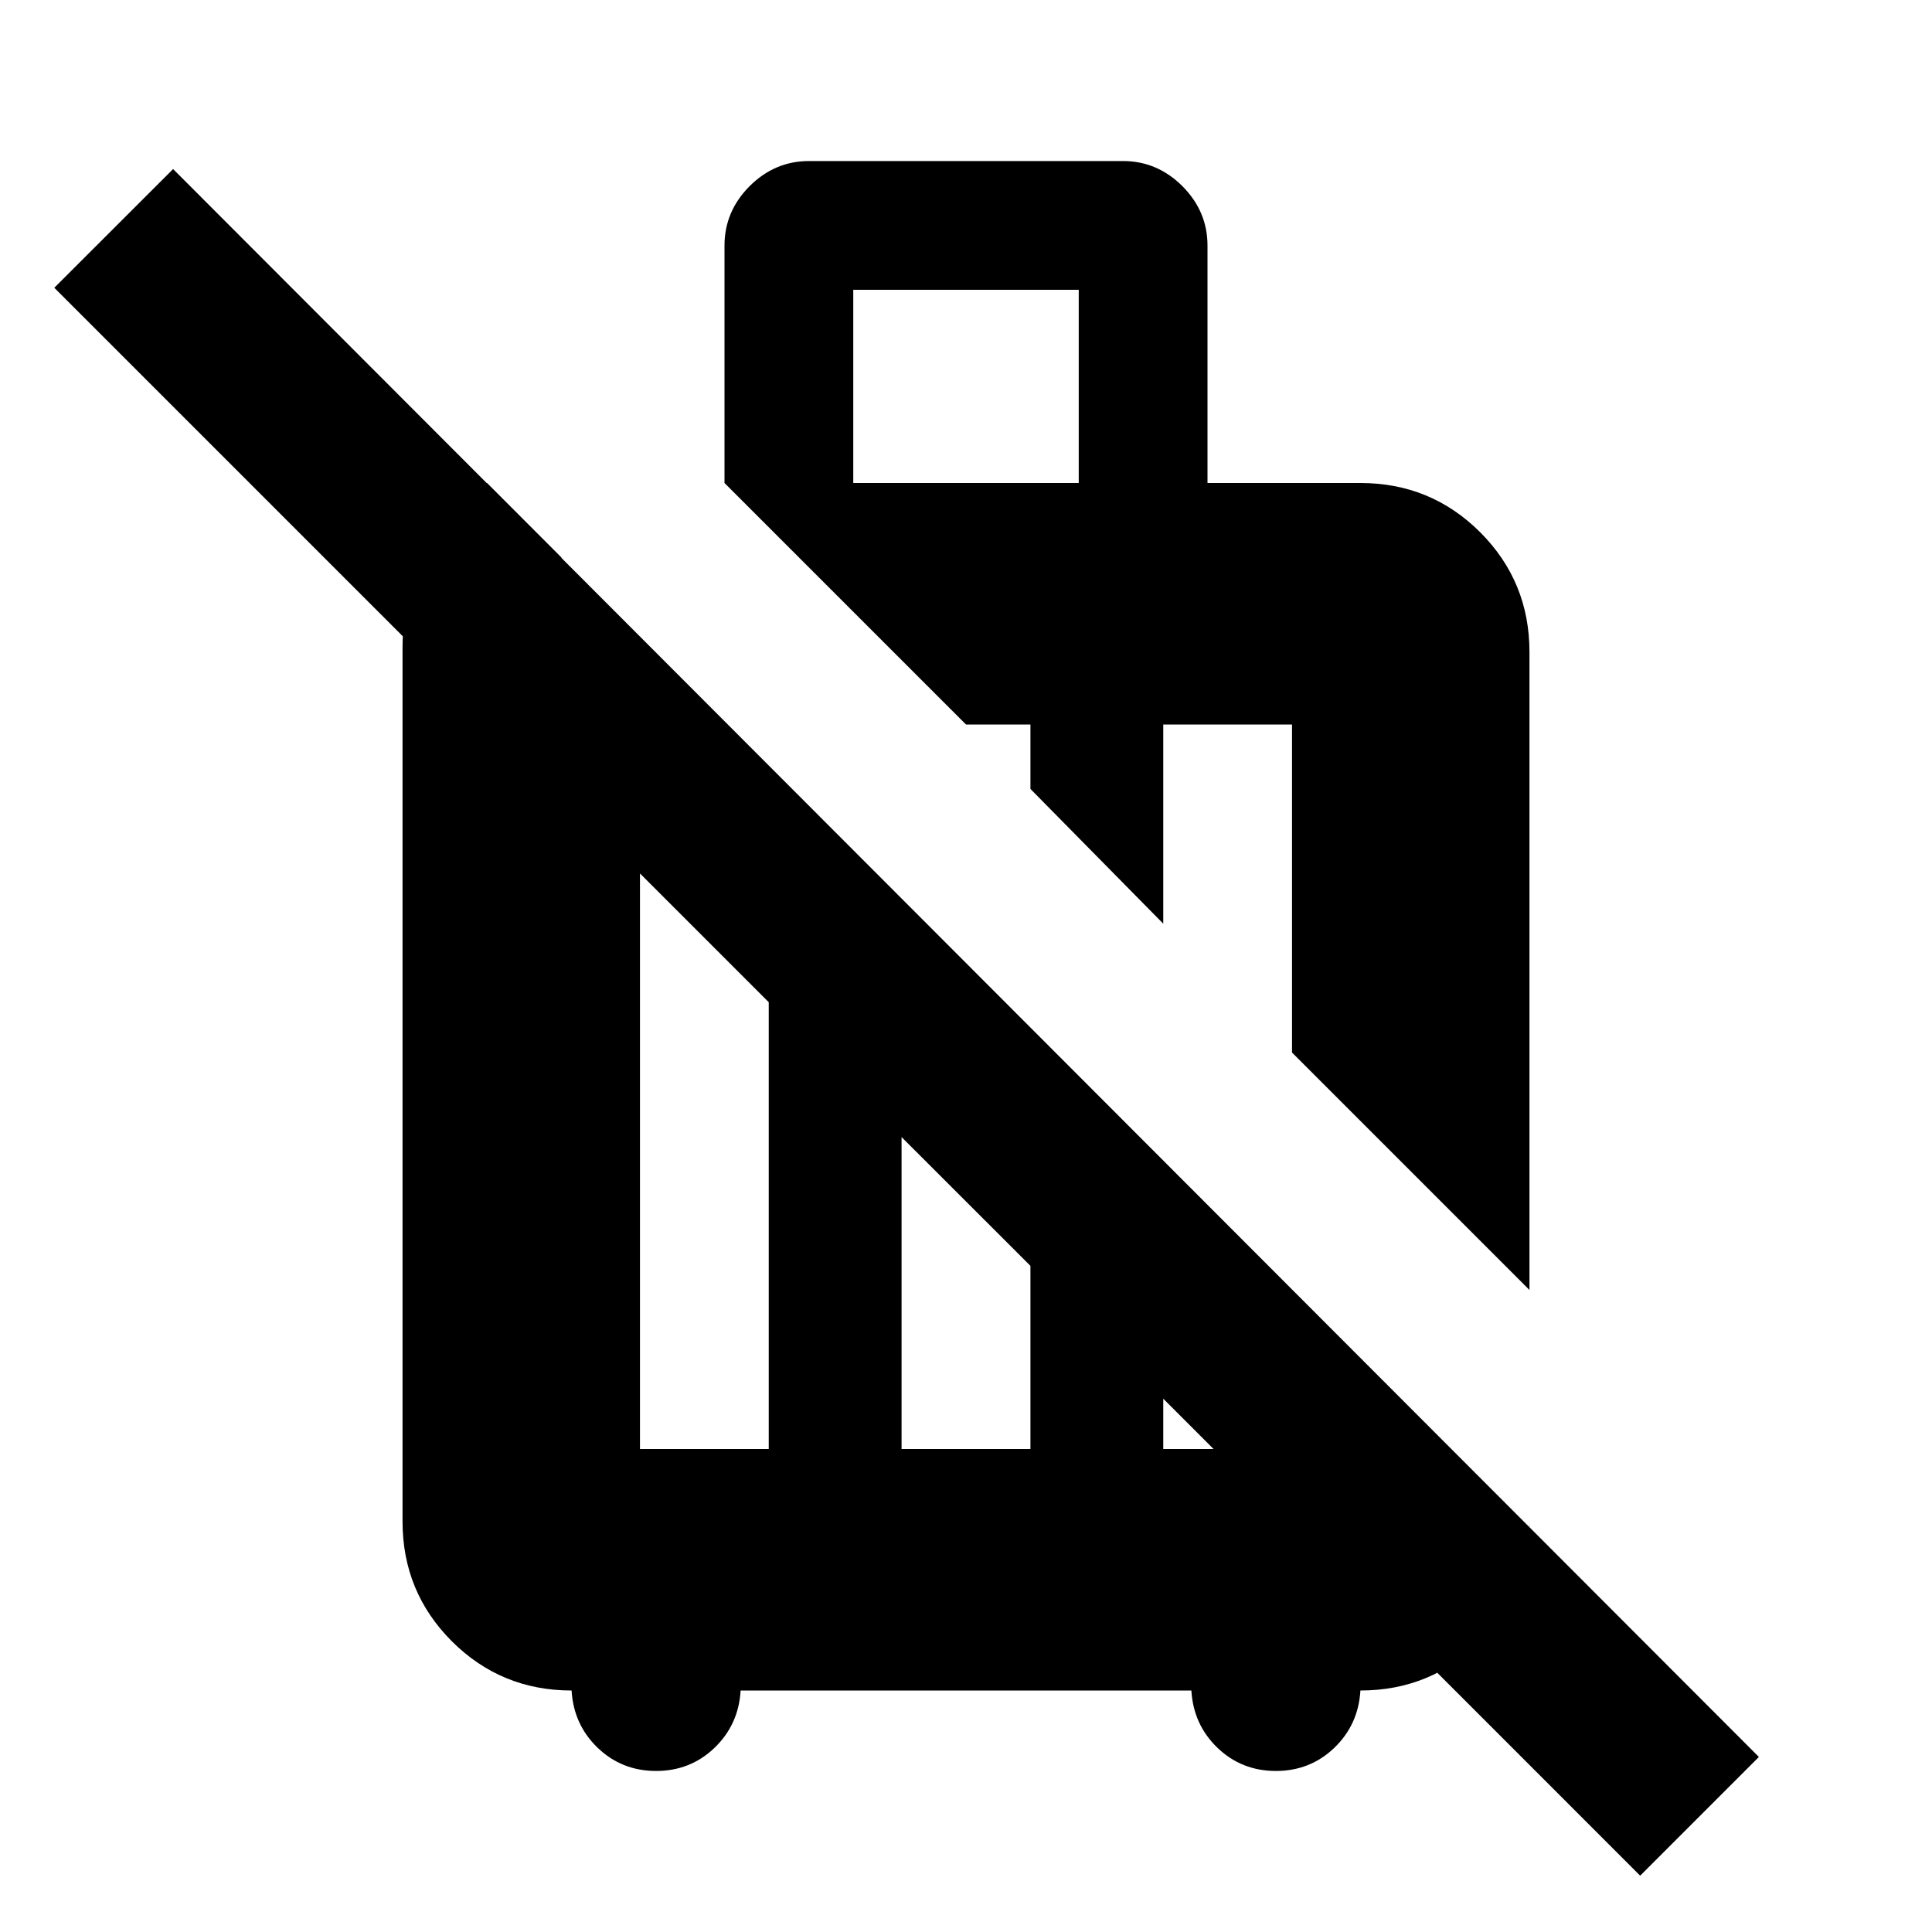 <svg xmlns="http://www.w3.org/2000/svg" height="20" width="20"><path d="M16.979 19.417 10.667 13.104V10.646L15.833 15.812V15.75Q15.833 16.479 15.323 16.99Q14.812 17.5 14.083 17.5Q14.062 17.854 13.812 18.094Q13.562 18.333 13.208 18.333Q12.854 18.333 12.604 18.094Q12.354 17.854 12.333 17.5H7.667Q7.646 17.854 7.396 18.094Q7.146 18.333 6.792 18.333Q6.438 18.333 6.188 18.094Q5.938 17.854 5.917 17.5Q5.188 17.5 4.677 16.99Q4.167 16.479 4.167 15.75V6.708Q4.167 6 4.562 5.5Q4.958 5 5.042 5L5.812 5.771V8.229L0.562 2.979L1.792 1.75L18.208 18.188ZM10.667 13.104 9.333 11.771V15H10.667ZM7.958 10.375 6.625 9.042V15H7.958ZM8.833 5H11.167V3H8.833ZM15.833 13.354 13.375 10.896V7.5H12.042V9.562L10.667 8.167V7.5H10L7.5 5V2.542Q7.5 2.188 7.76 1.927Q8.021 1.667 8.375 1.667H11.625Q11.979 1.667 12.24 1.927Q12.5 2.188 12.5 2.542V5H14.083Q14.812 5 15.323 5.51Q15.833 6.021 15.833 6.75ZM12.042 13.354V15H13.375V13.354Z"/></svg>